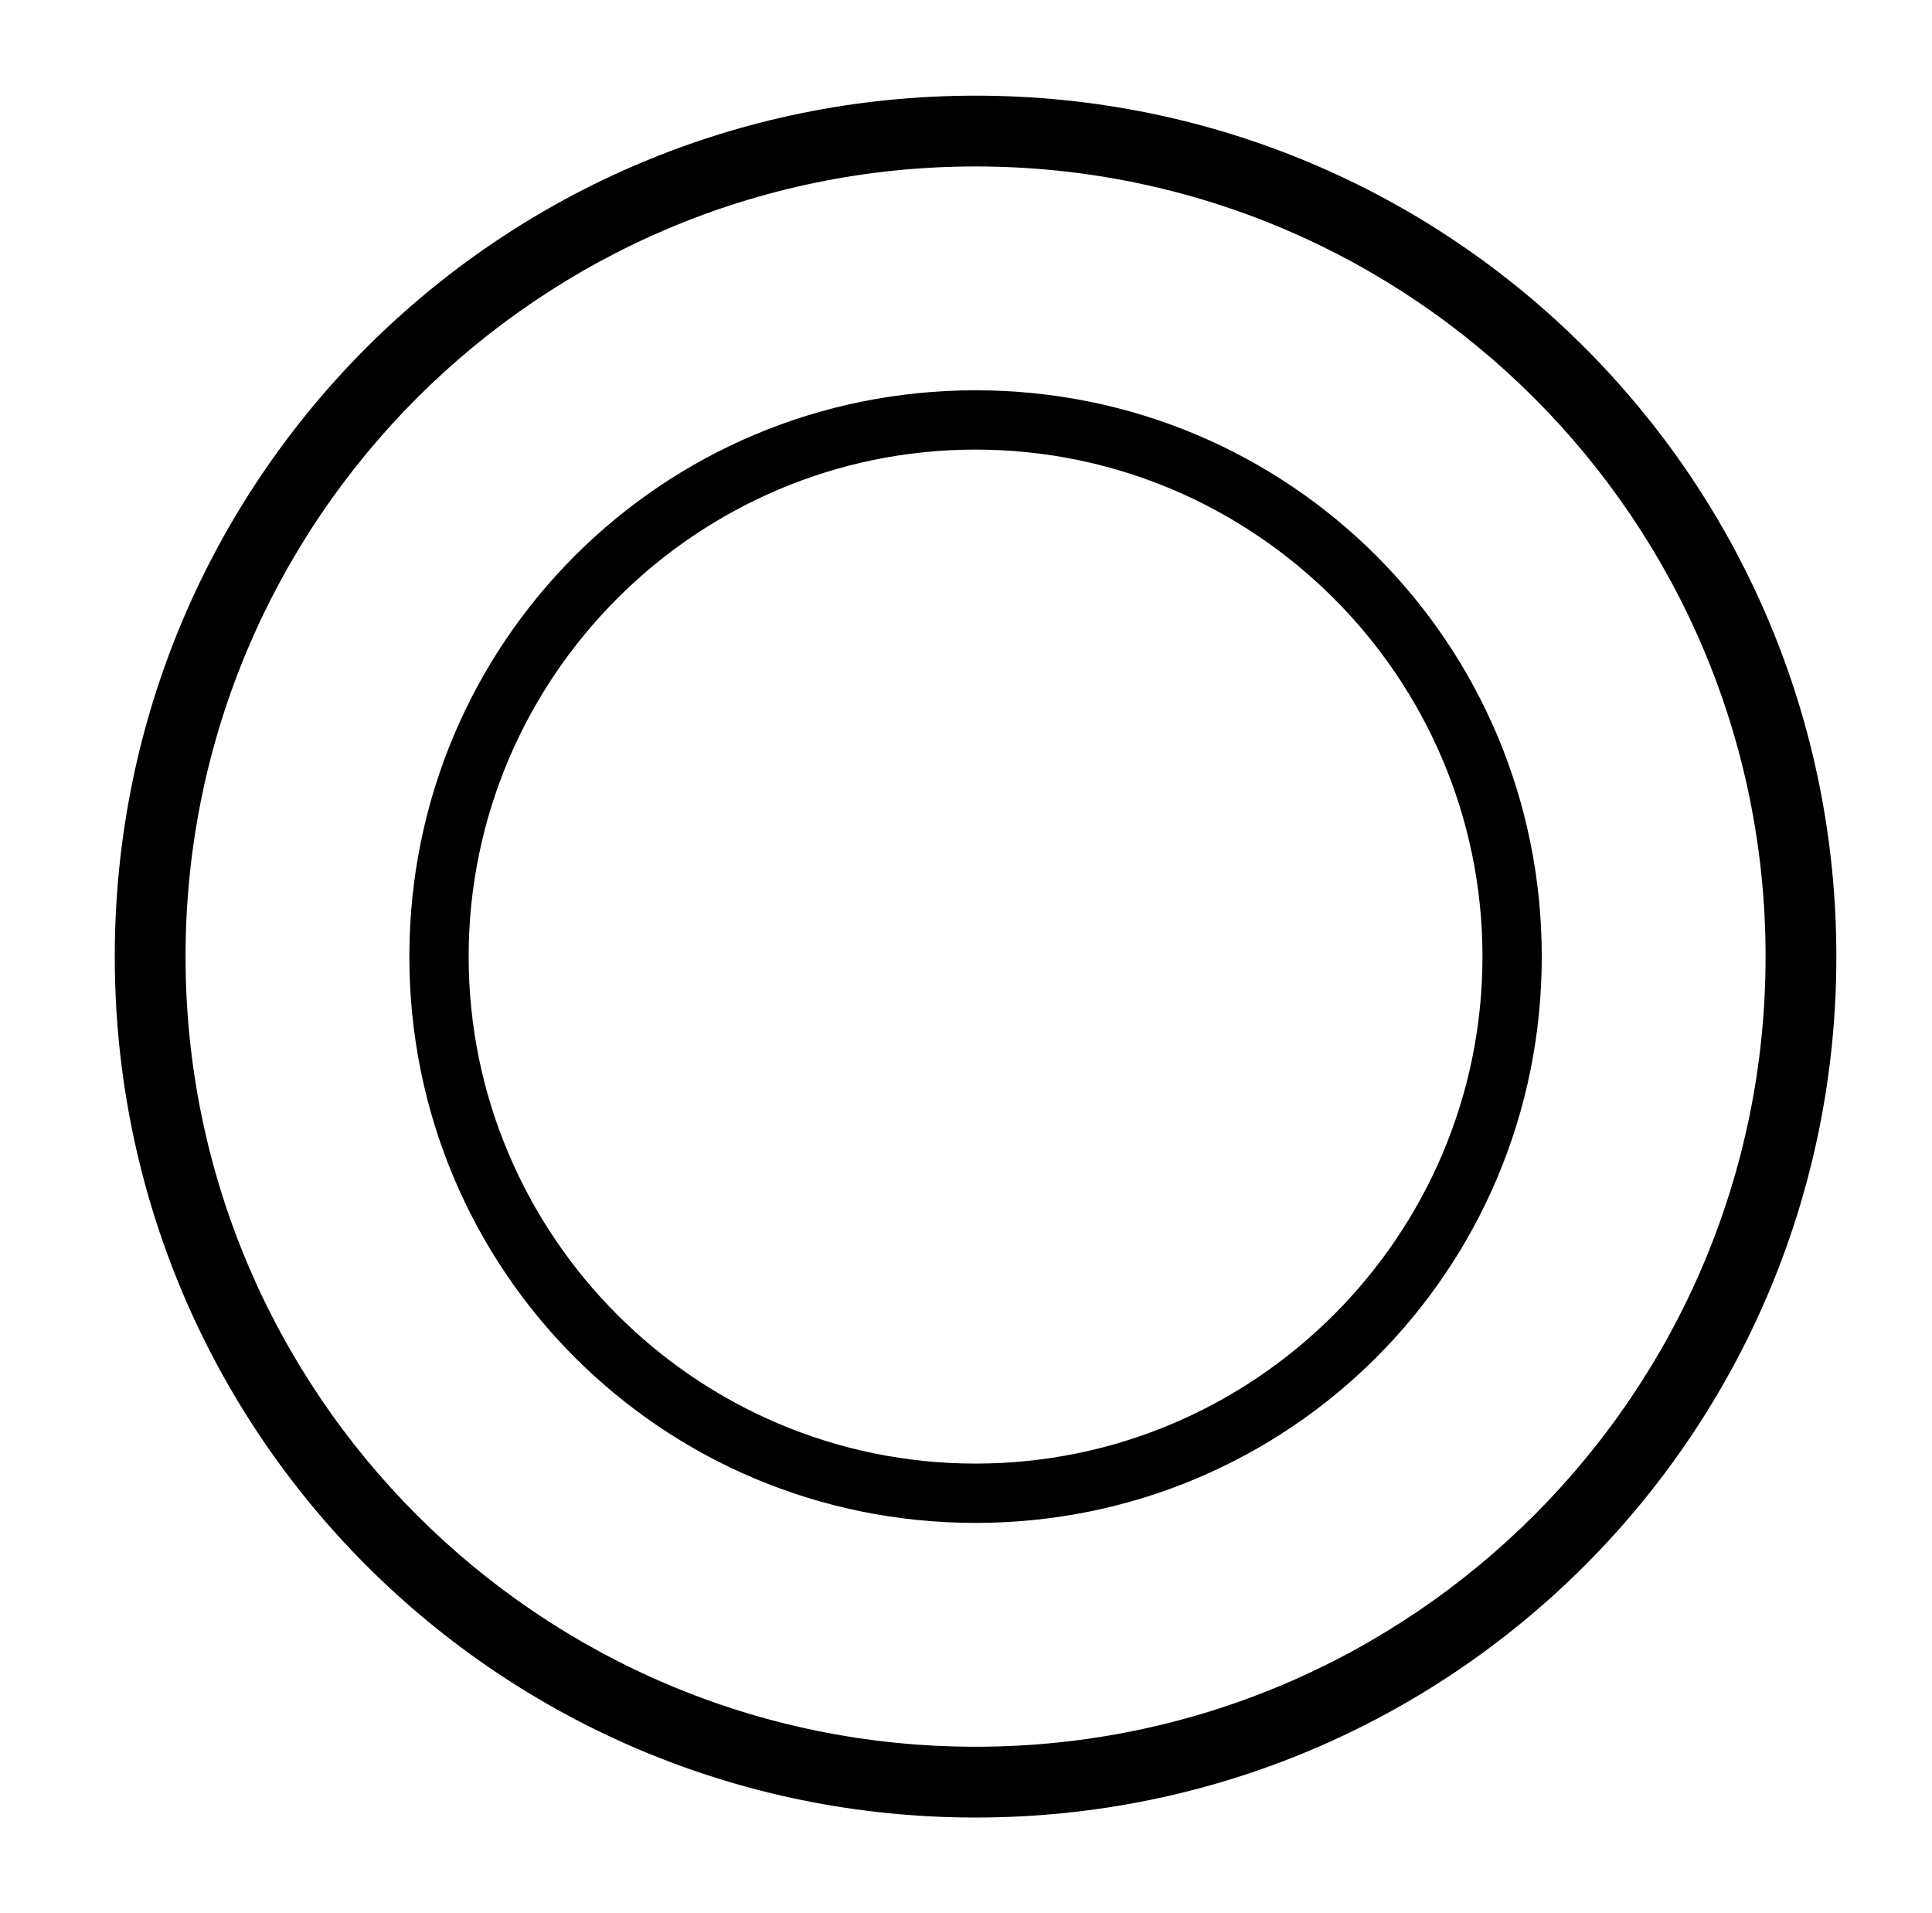<?xml version="1.0" standalone="no"?>
<!DOCTYPE svg PUBLIC "-//W3C//DTD SVG 1.1//EN" "http://www.w3.org/Graphics/SVG/1.1/DTD/svg11.dtd" >
<svg xmlns="http://www.w3.org/2000/svg" xmlns:xlink="http://www.w3.org/1999/xlink" version="1.1" viewBox="-10 0 1010 1000">
   <path fill="currentColor"
d="M50 500c0 -249 201 -450 450 -450s450 201 450 450s-201 450 -450 450s-450 -201 -450 -450zM913 500c0 -228 -185 -413 -413 -413s-413 185 -413 413s185 413 413 413s413 -185 413 -413zM204 500c0 -164 132 -296 296 -296s296 132 296 296s-132 296 -296 296
s-296 -132 -296 -296zM765 500c0 -146 -119 -265 -265 -265s-265 119 -265 265s119 265 265 265s265 -119 265 -265z" />
</svg>
